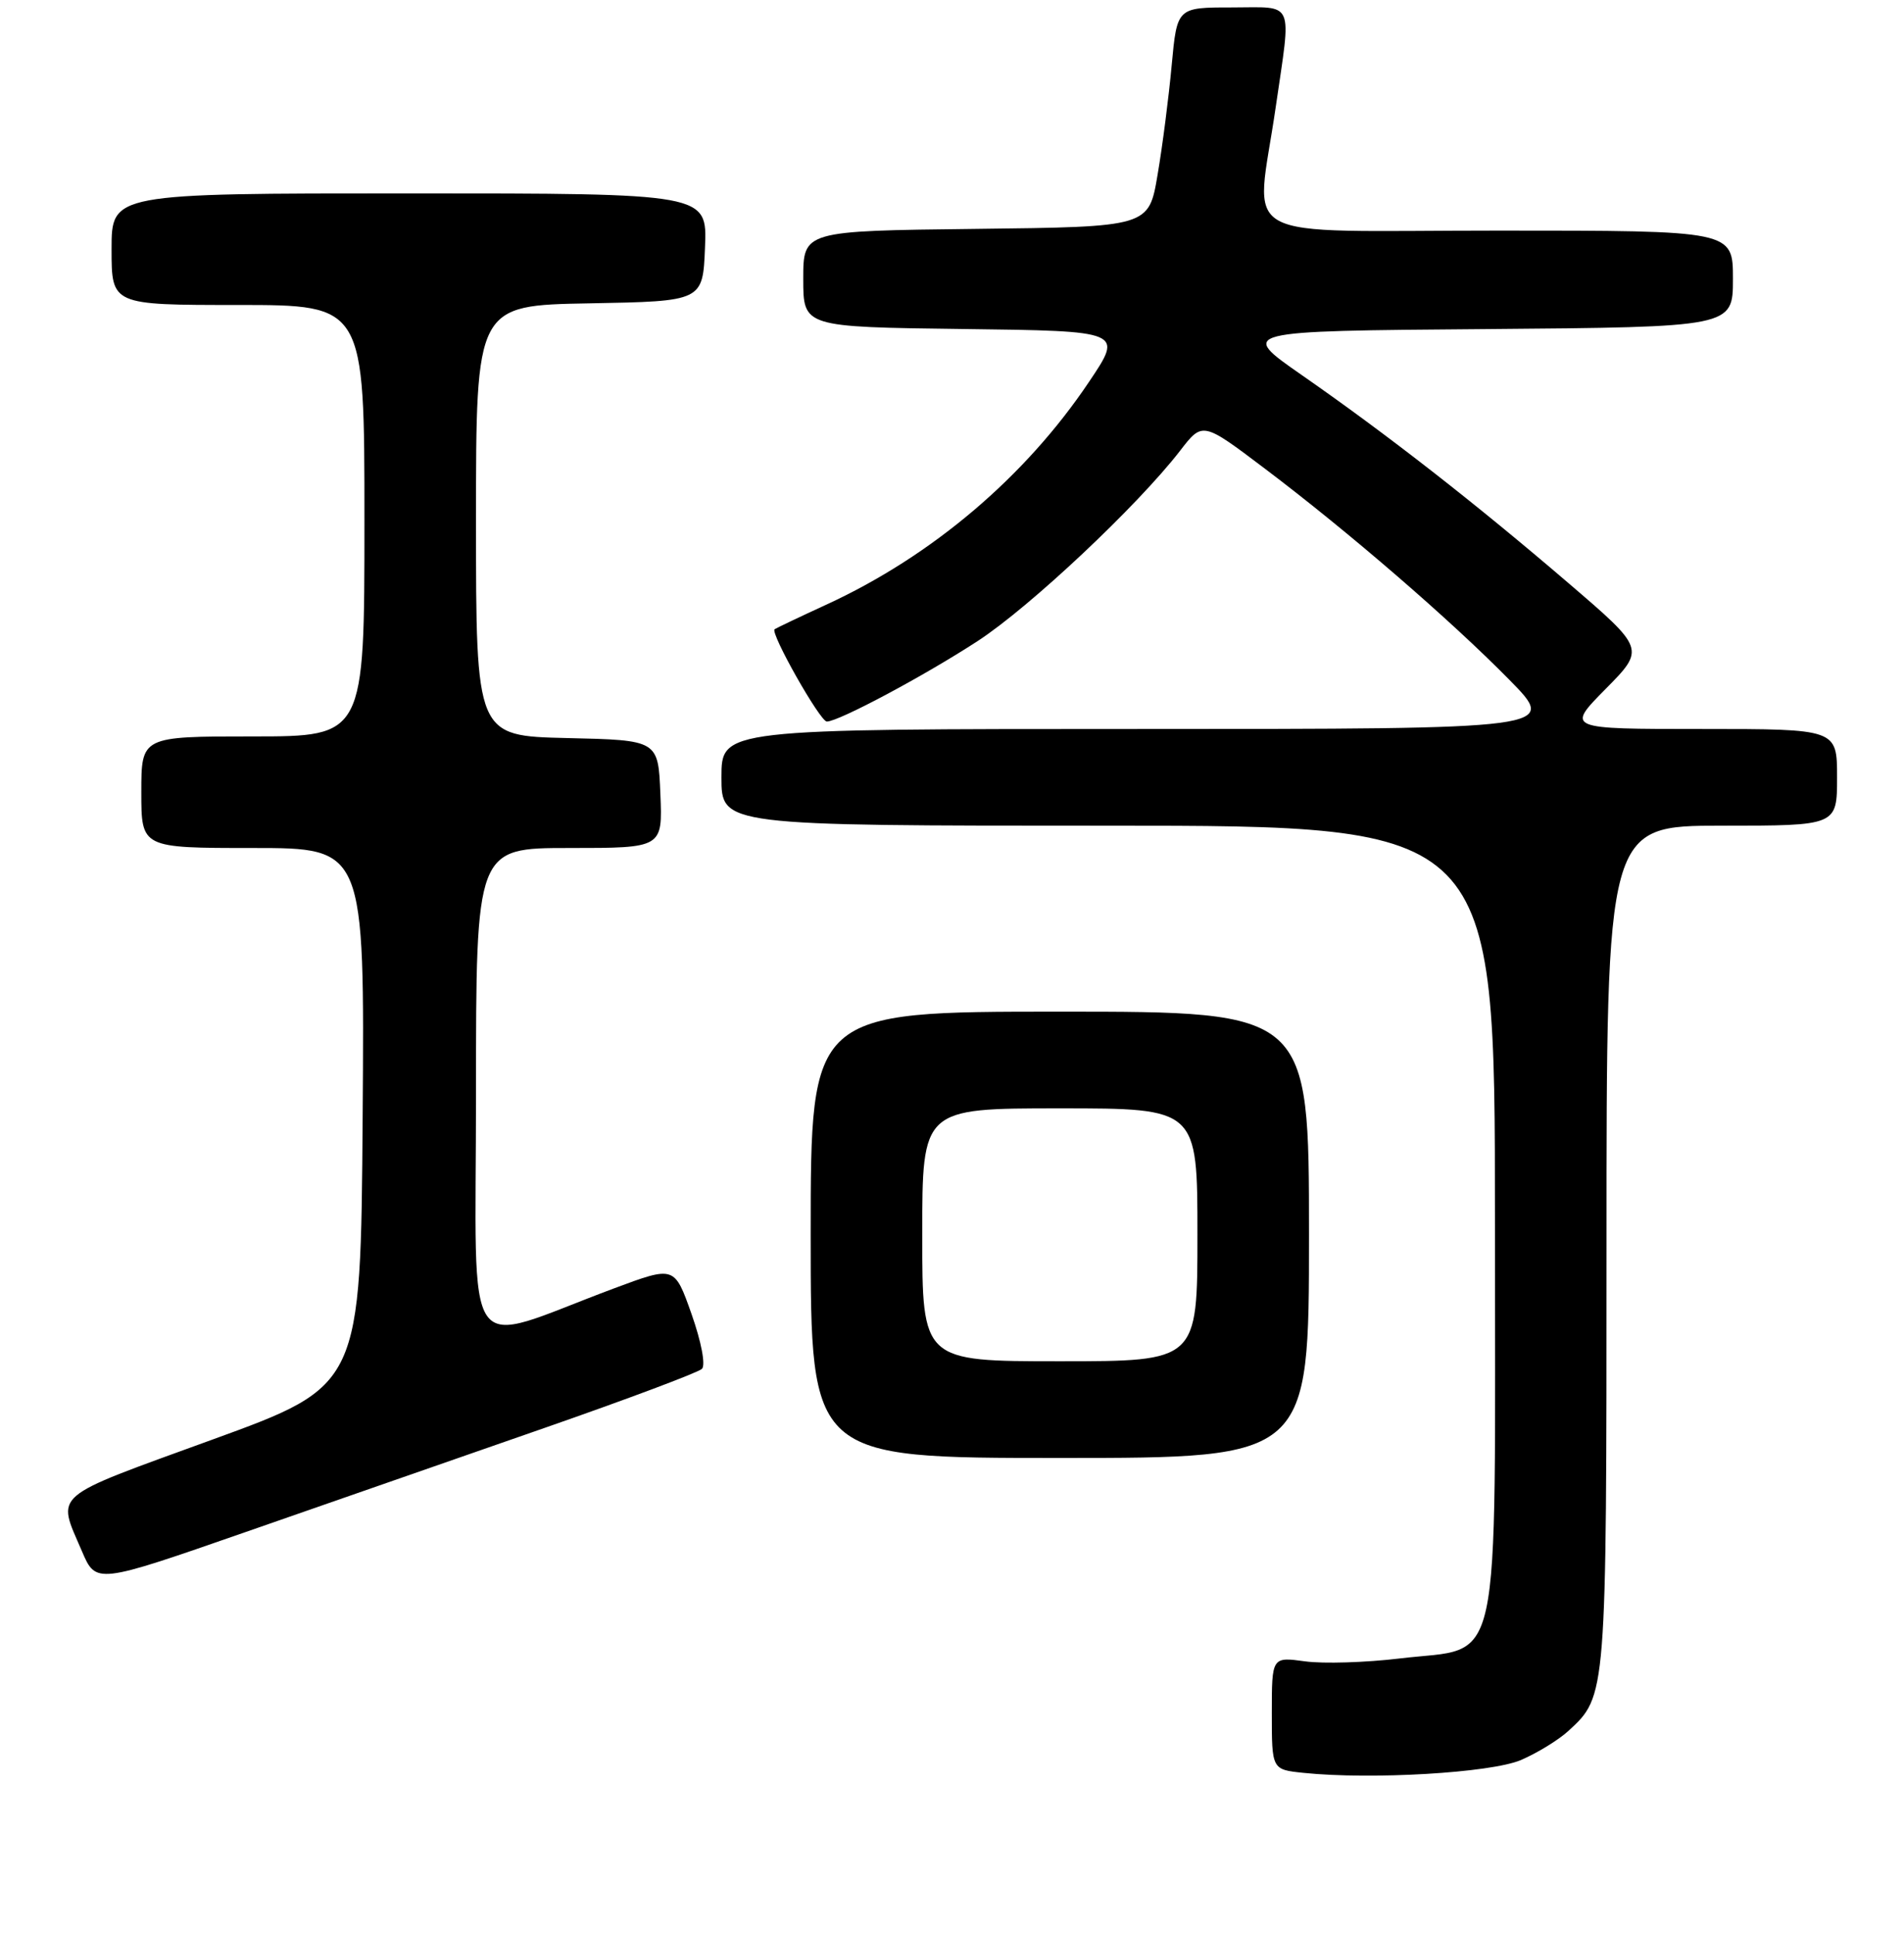 <?xml version="1.0" encoding="UTF-8" standalone="no"?>
<!DOCTYPE svg PUBLIC "-//W3C//DTD SVG 1.1//EN" "http://www.w3.org/Graphics/SVG/1.1/DTD/svg11.dtd" >
<svg xmlns="http://www.w3.org/2000/svg" xmlns:xlink="http://www.w3.org/1999/xlink" version="1.1" viewBox="0 0 256 260">
 <g >
 <path fill="currentColor"
d=" M 204.49 236.61 C 206.68 235.67 209.55 233.91 210.87 232.70 C 216.02 227.96 216.00 228.22 216.00 167.53 C 216.00 111.00 216.00 111.00 231.50 111.00 C 247.00 111.00 247.00 111.00 247.00 104.50 C 247.00 98.00 247.00 98.00 228.78 98.00 C 210.57 98.00 210.57 98.00 215.88 92.62 C 221.20 87.23 221.20 87.23 210.85 78.36 C 198.42 67.70 186.49 58.39 175.01 50.41 C 166.52 44.50 166.52 44.50 199.76 44.24 C 233.00 43.97 233.00 43.97 233.00 37.49 C 233.00 31.00 233.00 31.00 201.50 31.00 C 165.30 31.00 168.84 32.95 171.51 14.50 C 173.65 -0.23 174.18 1.00 165.63 1.00 C 158.26 1.00 158.26 1.00 157.54 8.75 C 157.15 13.01 156.30 19.65 155.64 23.50 C 154.46 30.50 154.46 30.50 131.23 30.77 C 108.00 31.04 108.00 31.04 108.00 37.50 C 108.00 43.96 108.00 43.96 129.51 44.23 C 151.02 44.50 151.02 44.50 146.44 51.31 C 137.88 64.08 125.34 74.72 111.18 81.25 C 107.50 82.94 104.34 84.45 104.15 84.59 C 103.52 85.08 110.26 97.00 111.17 97.00 C 112.76 97.00 124.30 90.84 131.48 86.16 C 138.50 81.58 152.98 67.96 158.67 60.59 C 161.69 56.67 161.69 56.67 170.09 63.02 C 181.32 71.50 195.04 83.35 202.97 91.42 C 209.44 98.00 209.44 98.00 153.22 98.00 C 97.00 98.00 97.00 98.00 97.00 104.50 C 97.00 111.00 97.00 111.00 149.00 111.00 C 201.00 111.00 201.00 111.00 201.00 163.94 C 201.00 226.49 202.13 221.27 188.22 222.95 C 183.66 223.50 177.92 223.68 175.47 223.34 C 171.00 222.73 171.00 222.73 171.00 230.31 C 171.00 237.89 171.00 237.89 175.25 238.33 C 184.40 239.28 200.44 238.33 204.49 236.61 Z  M 73.25 191.95 C 84.39 188.07 93.90 184.50 94.38 184.02 C 94.89 183.51 94.30 180.40 92.98 176.65 C 90.69 170.17 90.69 170.17 82.59 173.19 C 61.78 180.95 64.00 184.09 64.00 146.95 C 64.00 114.00 64.00 114.00 76.54 114.00 C 89.09 114.00 89.09 114.00 88.79 106.75 C 88.50 99.50 88.50 99.50 76.25 99.22 C 64.00 98.94 64.00 98.94 64.00 70.00 C 64.00 41.05 64.00 41.05 79.25 40.78 C 94.50 40.50 94.50 40.50 94.79 33.25 C 95.09 26.00 95.09 26.00 55.04 26.00 C 15.00 26.00 15.00 26.00 15.00 33.50 C 15.00 41.00 15.00 41.00 32.00 41.00 C 49.00 41.00 49.00 41.00 49.00 70.00 C 49.00 99.00 49.00 99.00 34.00 99.00 C 19.00 99.00 19.00 99.00 19.00 106.50 C 19.00 114.00 19.00 114.00 34.01 114.00 C 49.02 114.00 49.02 114.00 48.76 150.14 C 48.50 186.28 48.50 186.28 28.50 193.55 C 6.58 201.53 7.63 200.63 11.01 208.52 C 12.91 212.96 12.91 212.96 32.96 205.98 C 43.98 202.14 62.11 195.83 73.25 191.95 Z  M 176.00 166.00 C 176.00 136.00 176.00 136.00 142.50 136.00 C 109.00 136.00 109.00 136.00 109.00 166.00 C 109.00 196.00 109.00 196.00 142.50 196.00 C 176.00 196.00 176.00 196.00 176.00 166.00 Z  M 124.00 166.00 C 124.00 149.00 124.00 149.00 142.50 149.00 C 161.00 149.00 161.00 149.00 161.00 166.00 C 161.00 183.00 161.00 183.00 142.50 183.00 C 124.00 183.00 124.00 183.00 124.00 166.00 Z "/>
</g>
</svg>